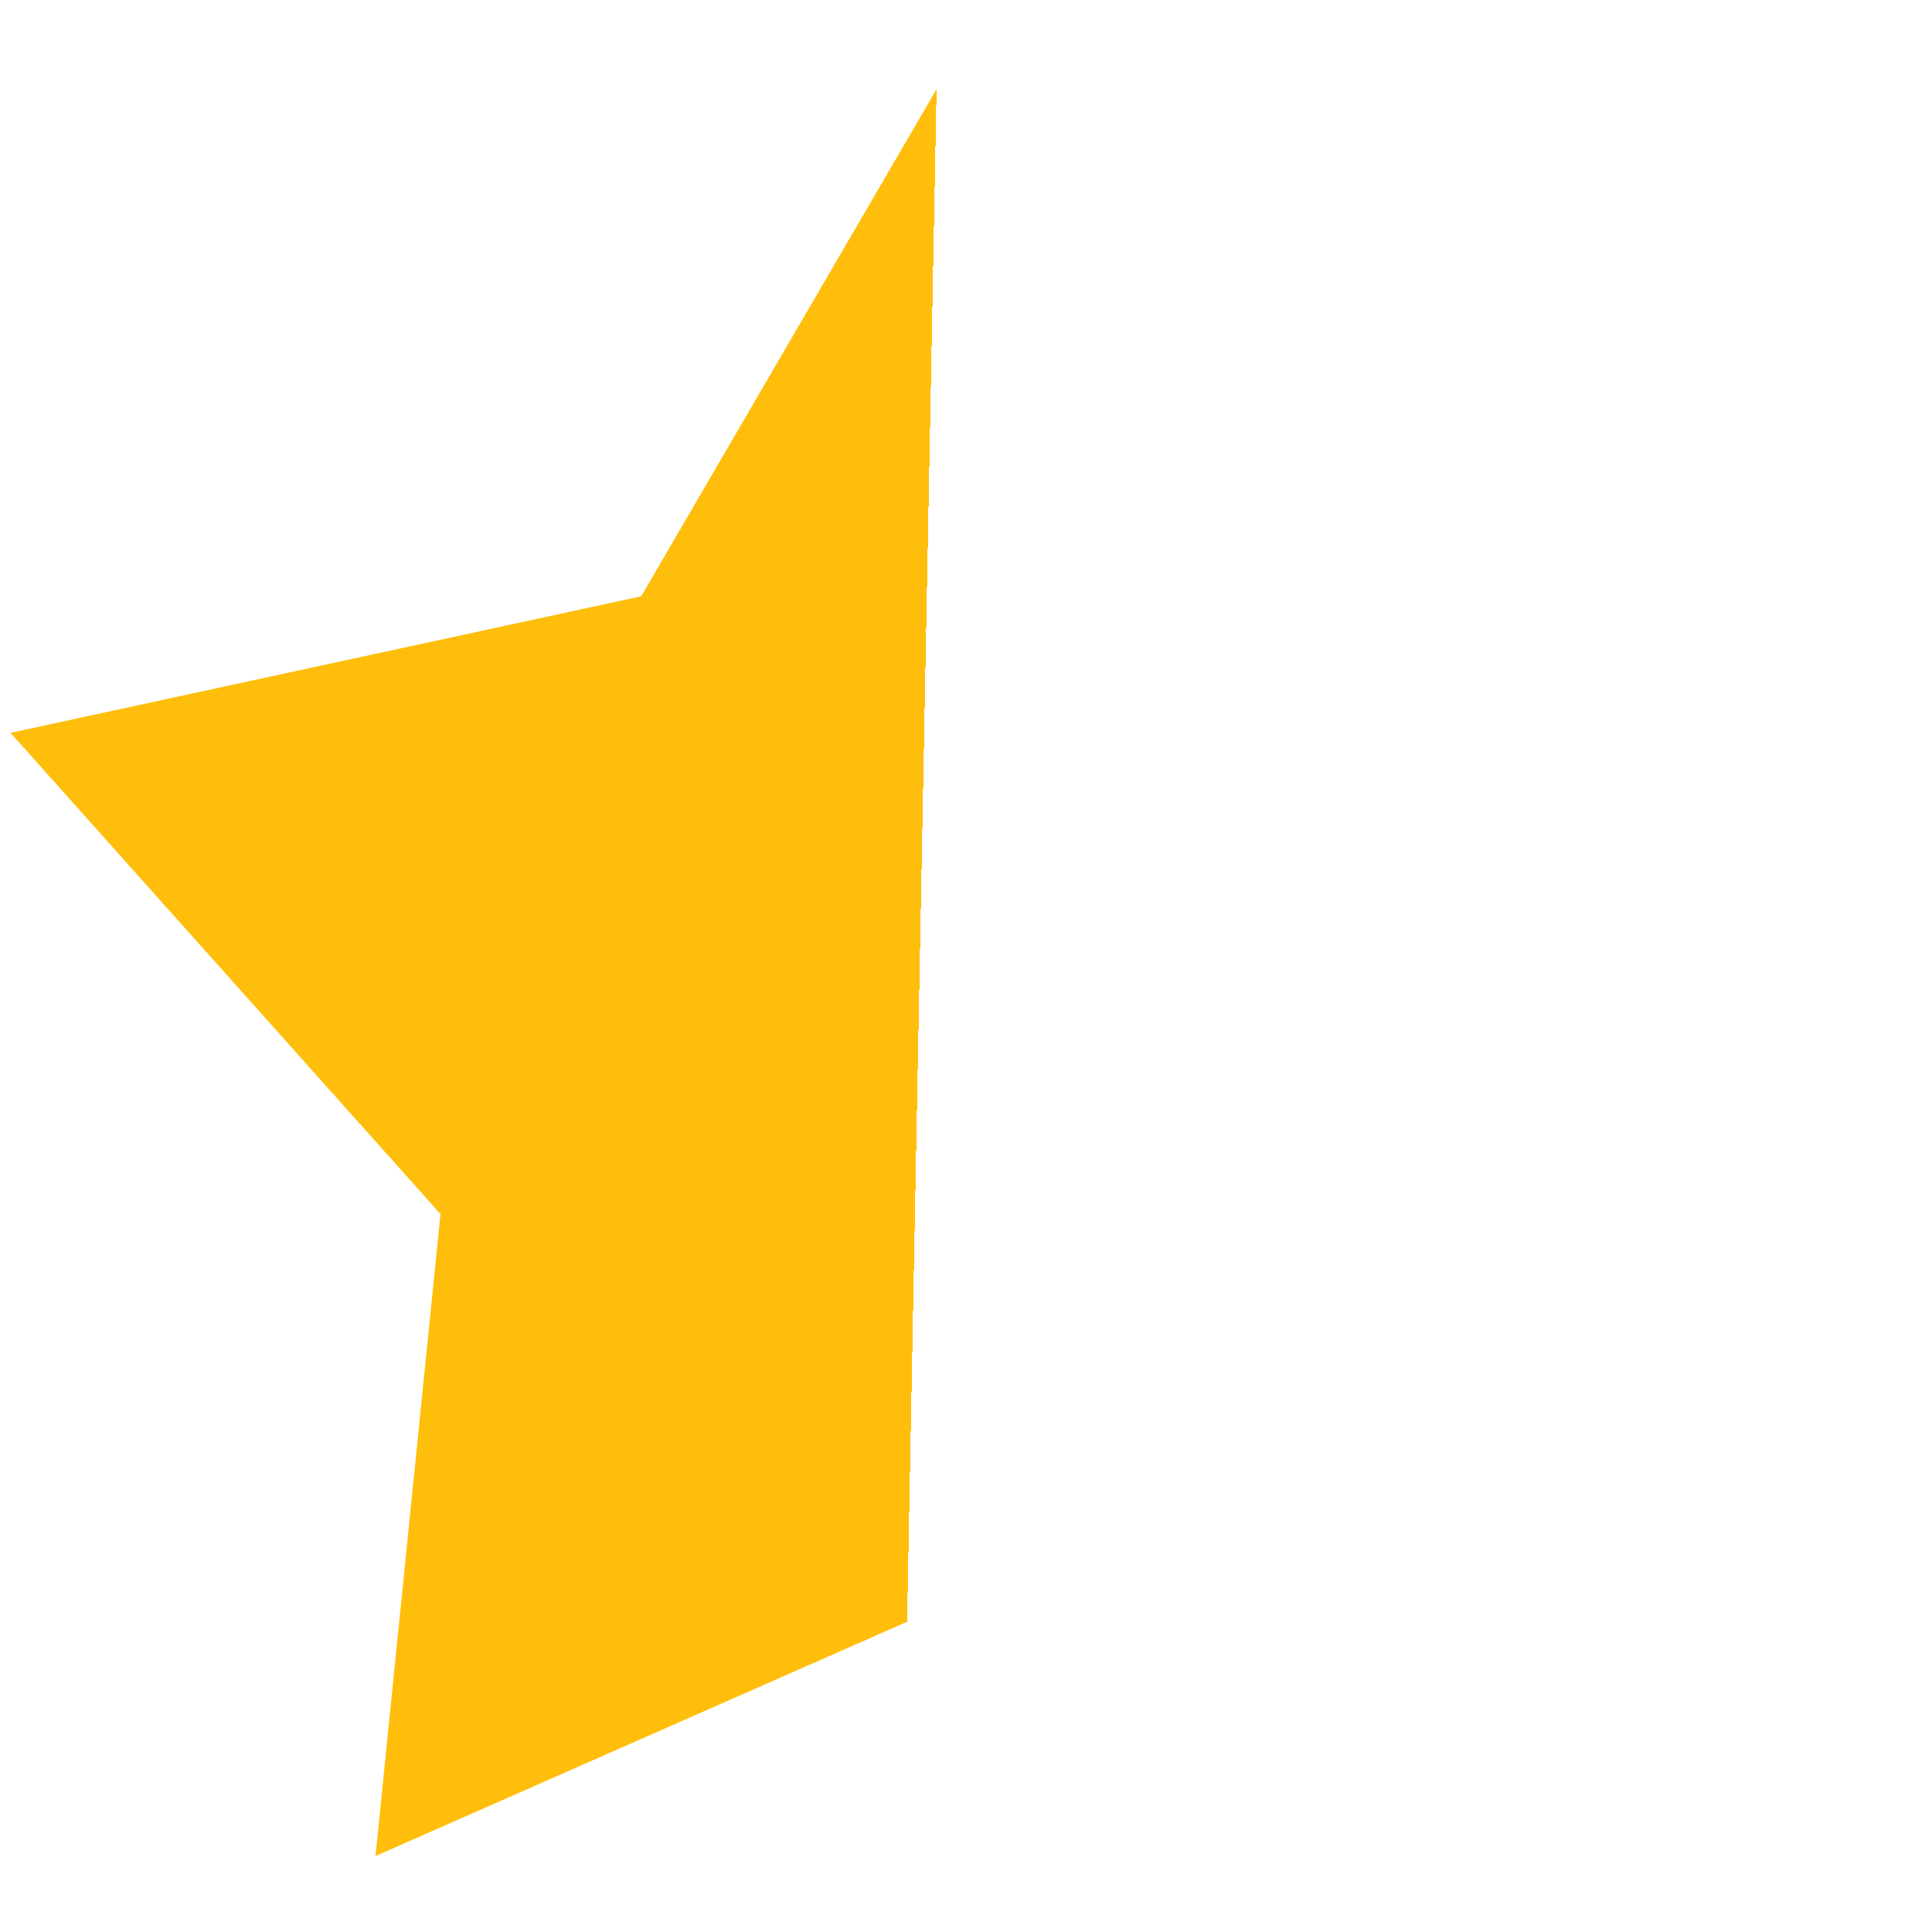<svg width="25" height="25" viewBox="0 0 25 25" fill="none" xmlns="http://www.w3.org/2000/svg">
<path d="M12.5 0.5L16.703 7.716L24.864 9.483L19.3 15.71L20.141 24.017L12.5 20.65L4.859 24.017L5.7 15.71L0.136 9.483L8.297 7.716L12.5 0.5Z" fill="url(#paint0_linear_6_157)"/>
<defs>
<linearGradient id="paint0_linear_6_157" x1="-0.5" y1="9.5" x2="25.5" y2="10" gradientUnits="userSpaceOnUse">
<stop stop-color="#FFBE0B"/>
<stop offset="0.479" stop-color="#FFBE0B"/>
<stop offset="0.479" stop-color="#FFBE0B" stop-opacity="0.011"/>
<stop offset="0.479" stop-color="#FFBE0B" stop-opacity="0"/>
<stop offset="0.479" stop-color="#FFBE0B" stop-opacity="0"/>
<stop offset="0.479" stop-color="#FFBE0B" stop-opacity="0"/>
</linearGradient>
</defs>
</svg>
